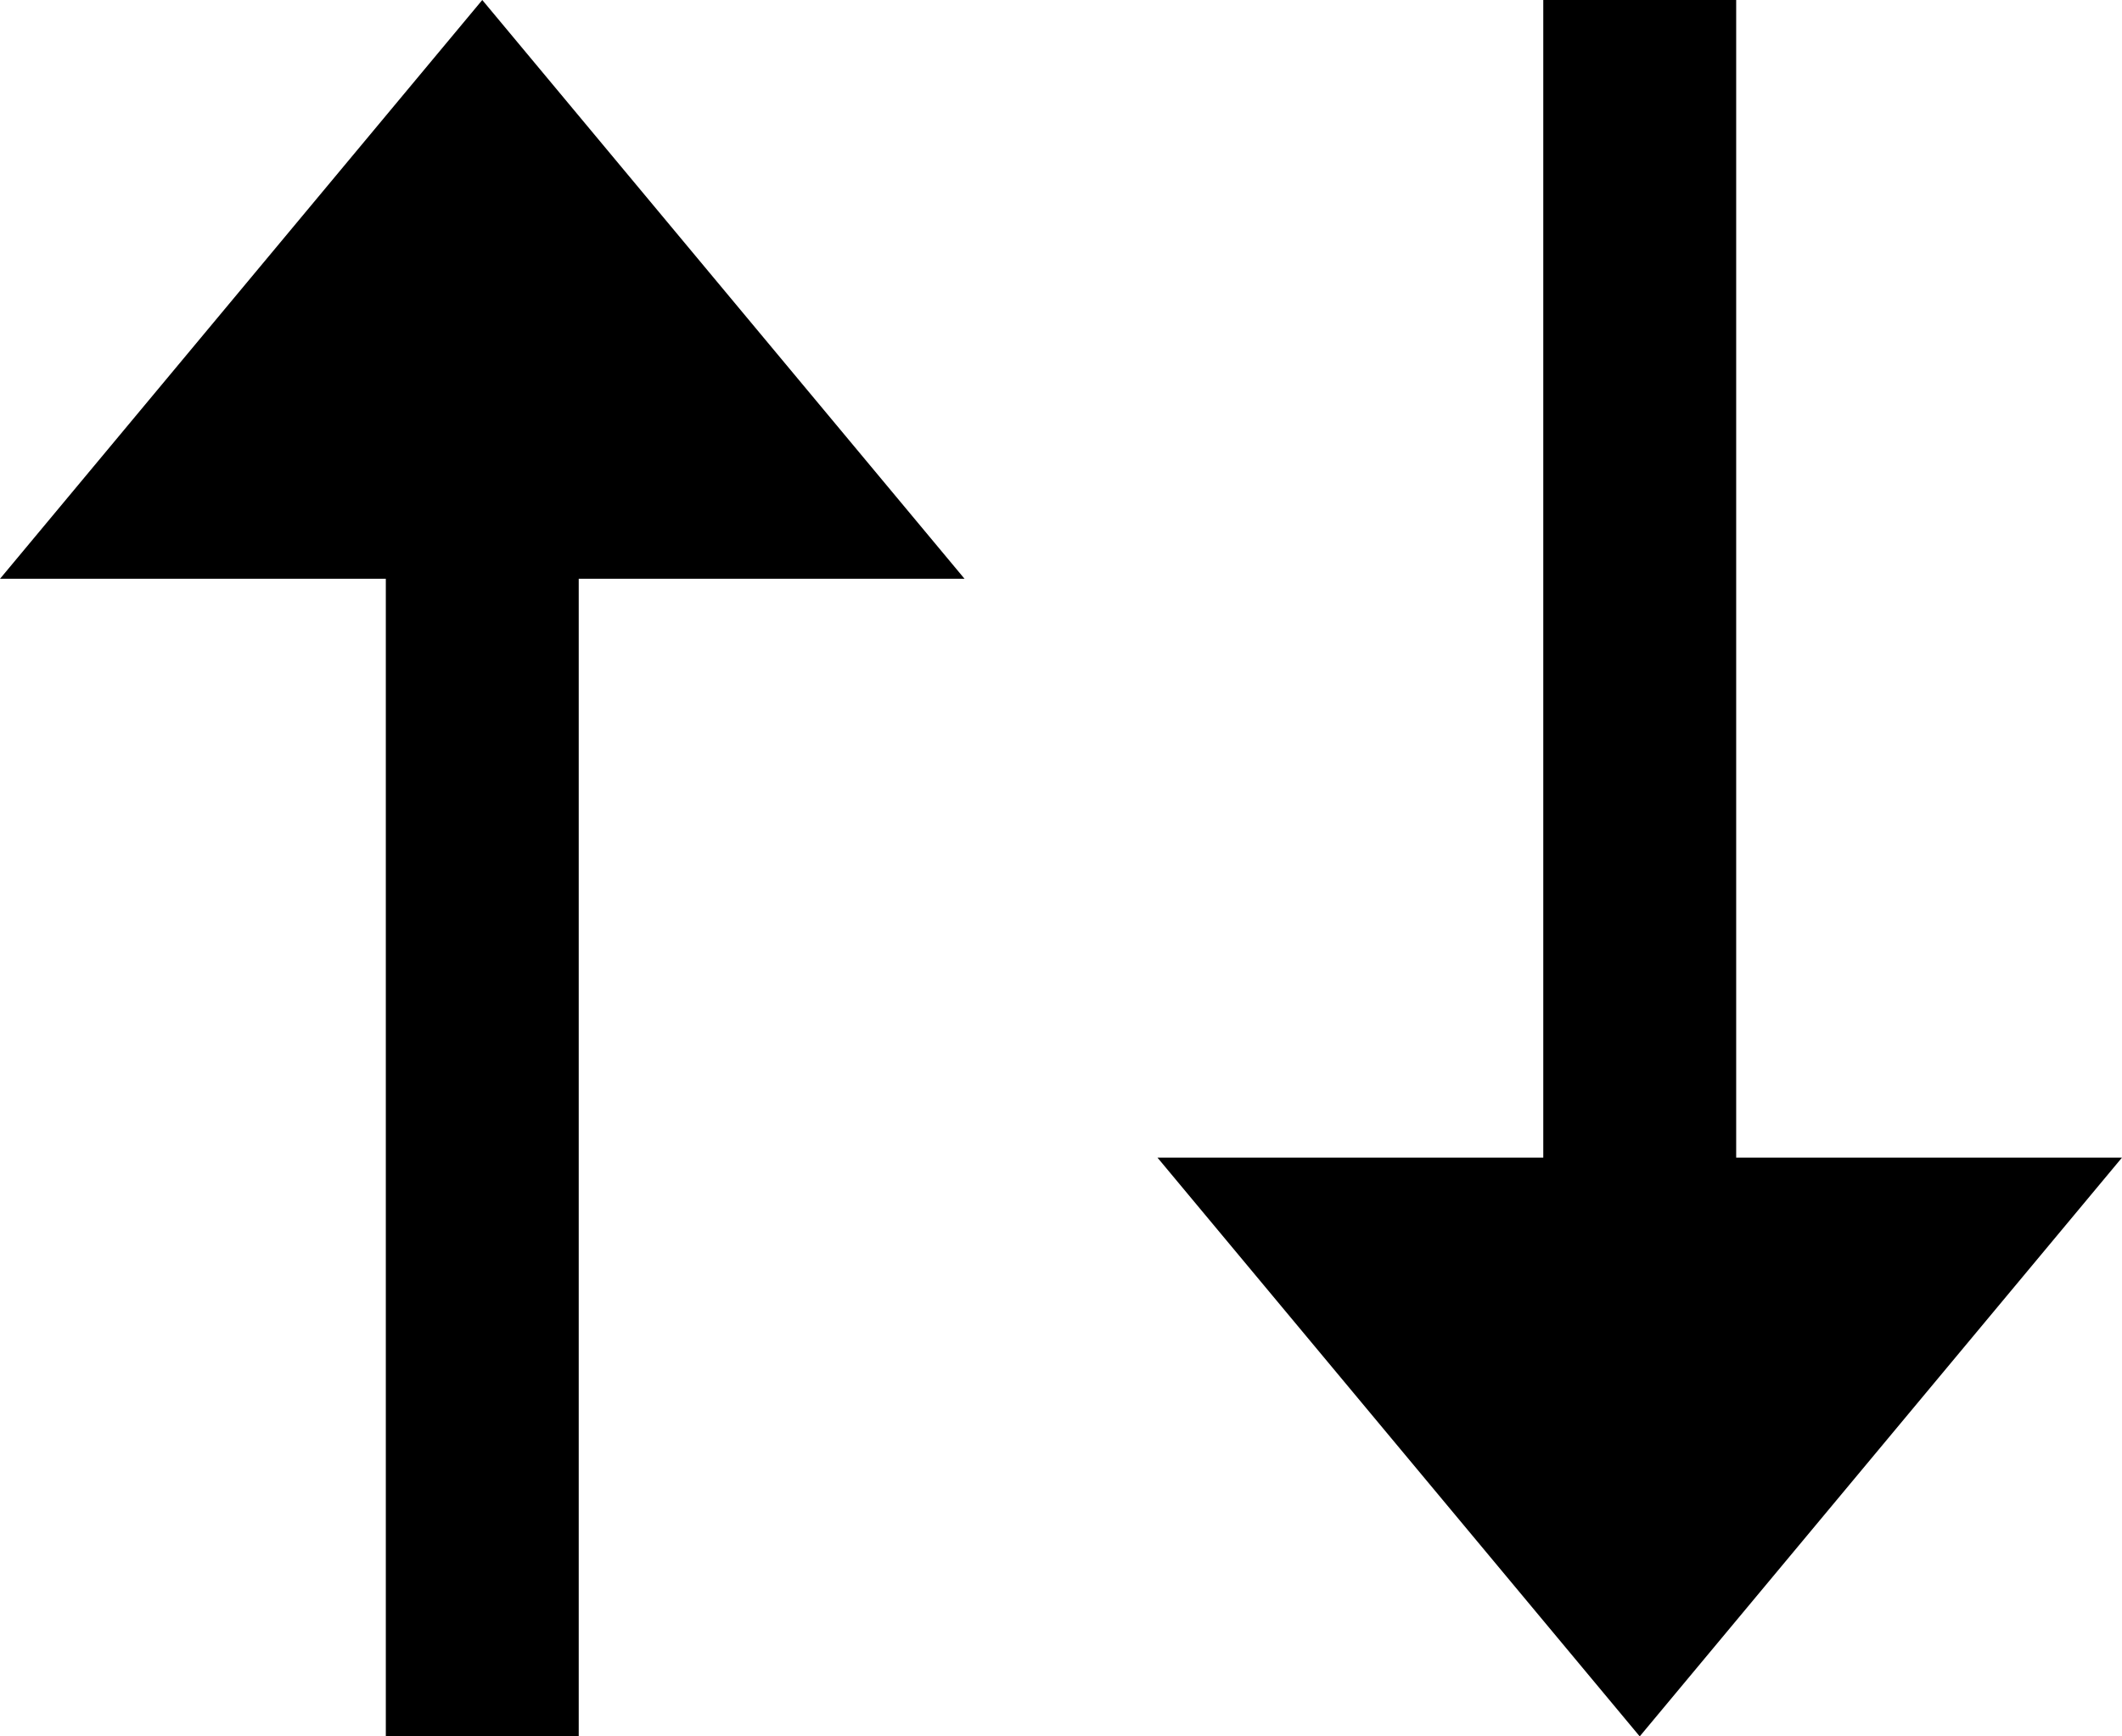 <svg xmlns="http://www.w3.org/2000/svg" width="11" height="9" viewBox="0 0 11 9"><g fill="$color-text-gray" fill-rule="evenodd"><path d="M9 6V0H8v6H6l2.5 3L11 6H9z"/><path d="M3 3v6H2V3H0l2.5-3L5 3H3z" opacity=".5"/></g></svg>